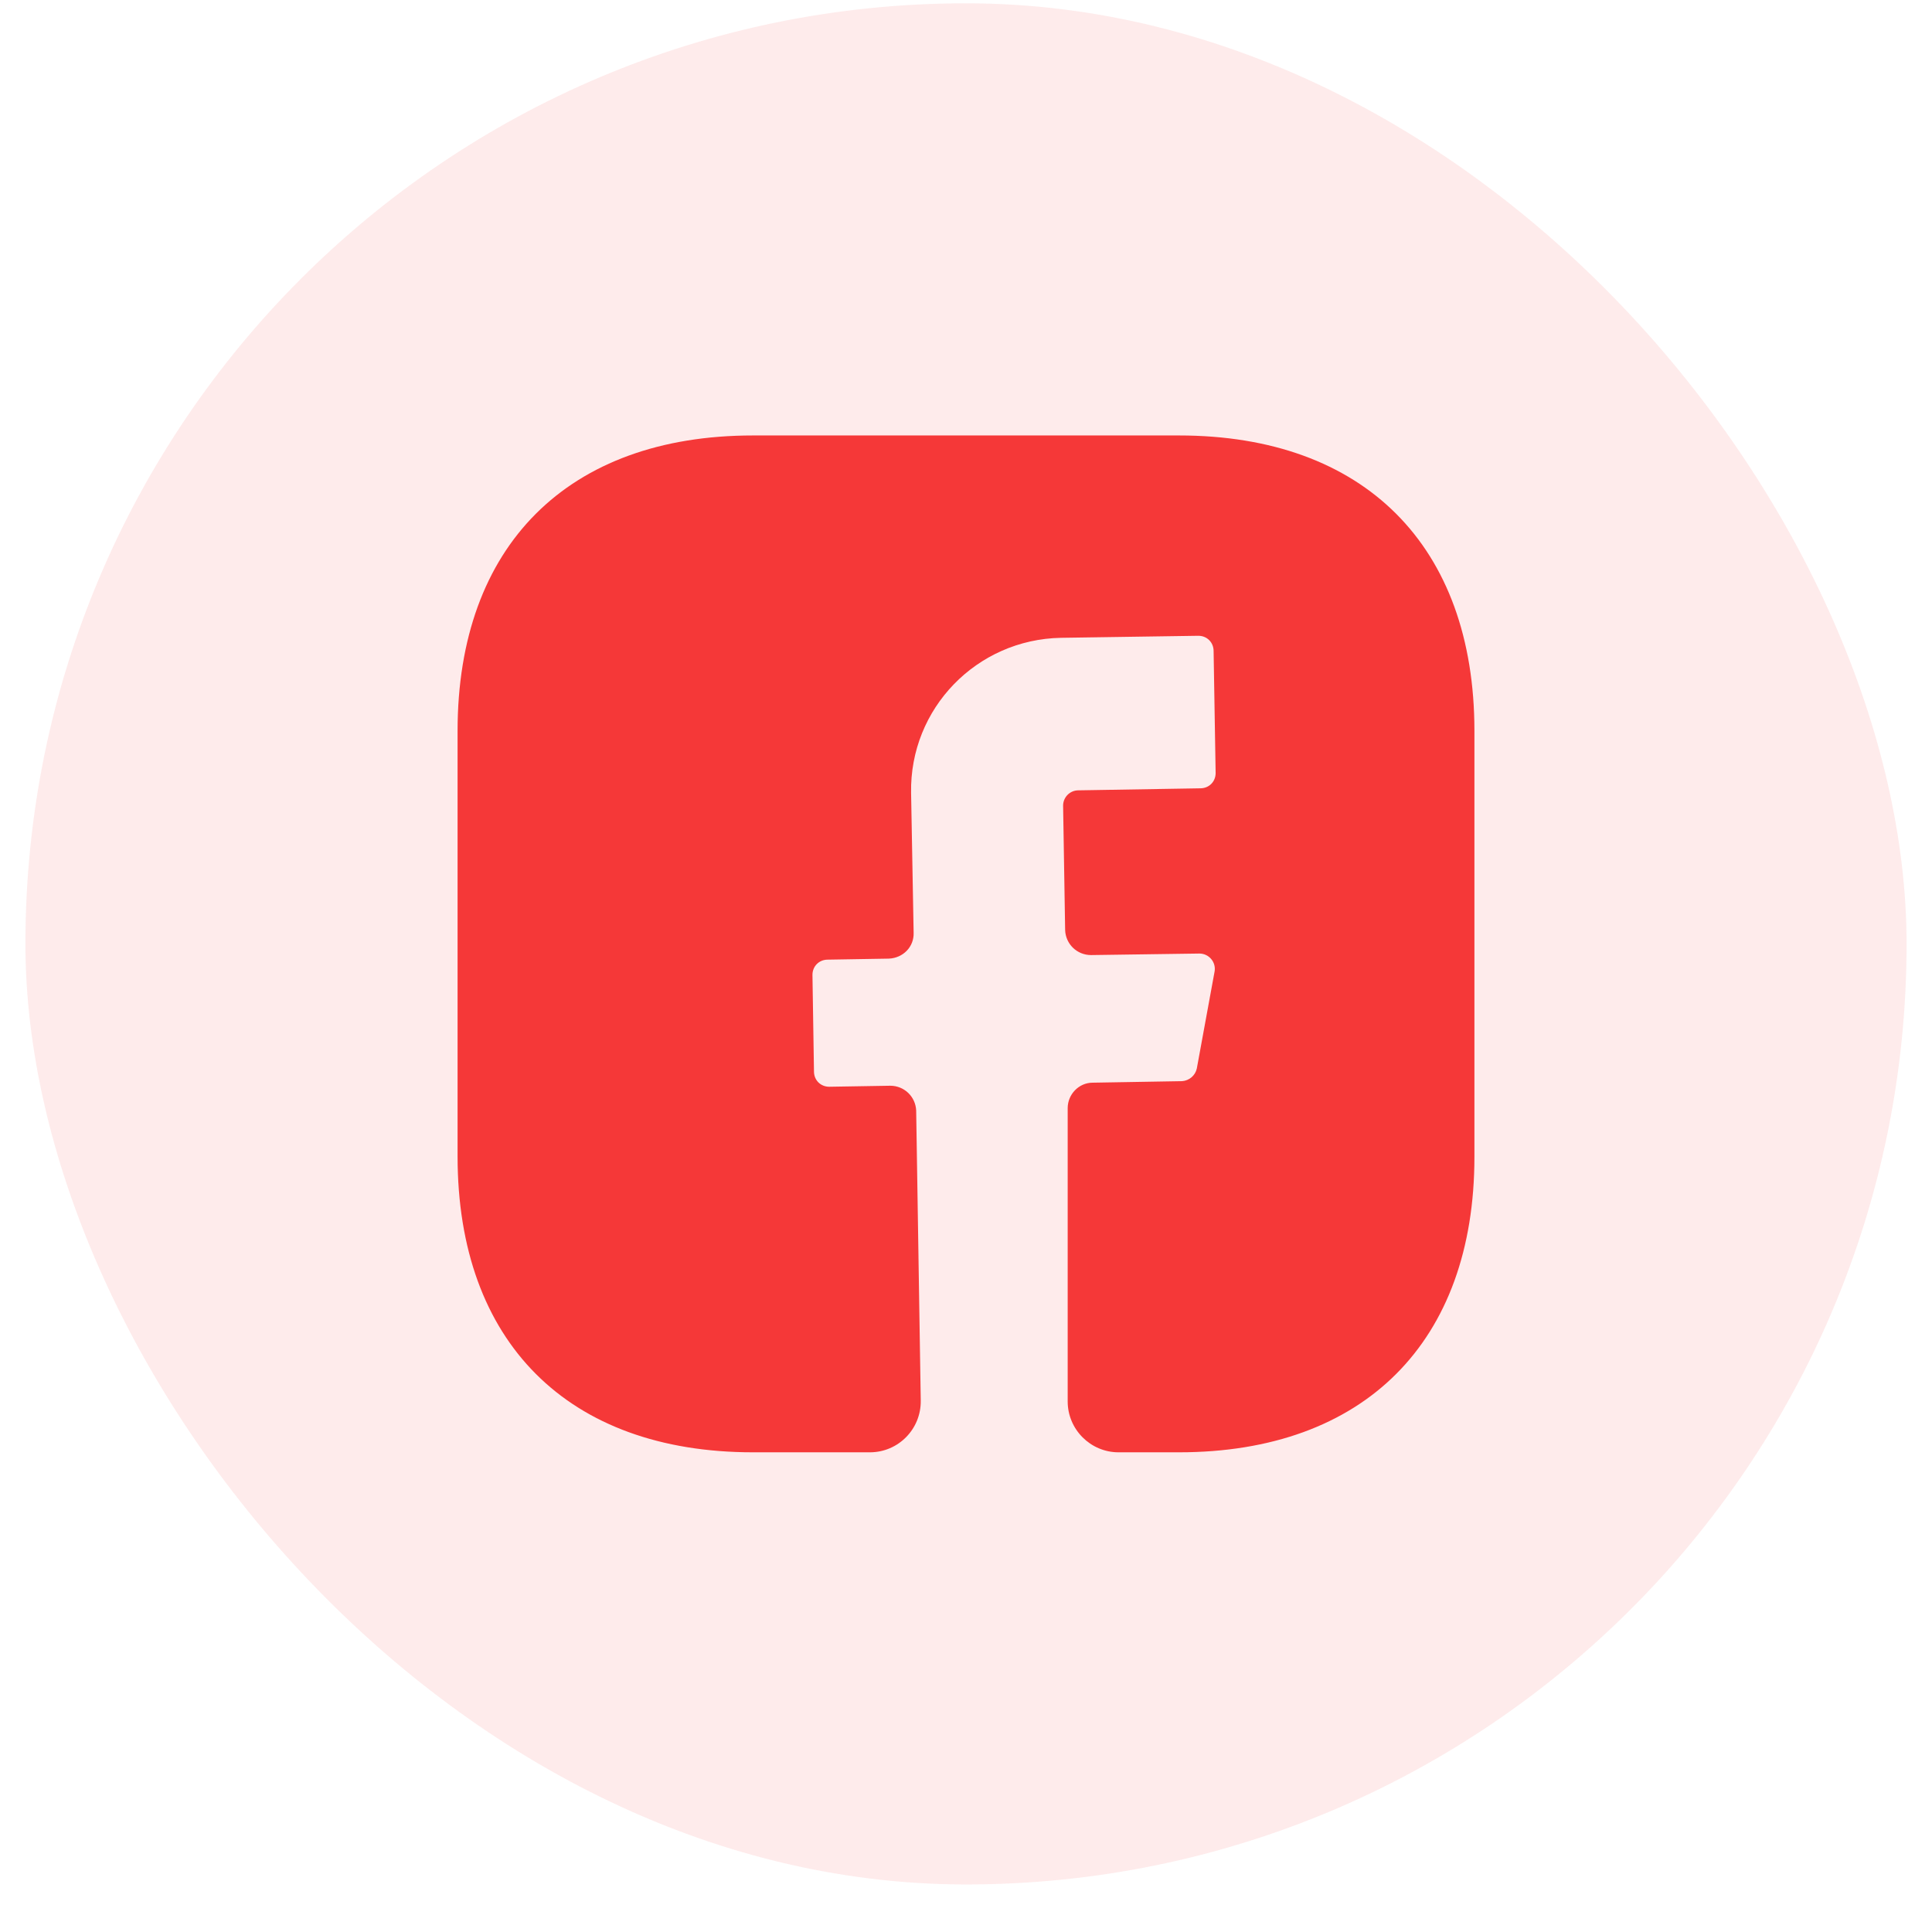 <svg width="38" height="38" viewBox="0 0 38 38" fill="none" xmlns="http://www.w3.org/2000/svg">
<rect x="0.5" y="0.065" width="37" height="37" rx="18.5" fill="#F53838" fill-opacity="0.1"/>
<path d="M29 22.755C29 26.395 26.83 28.565 23.19 28.565H22C21.45 28.565 21 28.115 21 27.565V21.795C21 21.525 21.22 21.295 21.49 21.295L23.25 21.265C23.39 21.255 23.51 21.155 23.54 21.015L23.89 19.105C23.92 18.925 23.78 18.755 23.59 18.755L21.46 18.785C21.18 18.785 20.96 18.565 20.95 18.295L20.91 15.845C20.91 15.685 21.04 15.545 21.21 15.545L23.61 15.505C23.78 15.505 23.91 15.375 23.91 15.205L23.87 12.805C23.87 12.635 23.74 12.505 23.57 12.505L20.87 12.545C19.21 12.575 17.89 13.935 17.92 15.595L17.97 18.345C17.98 18.625 17.76 18.845 17.48 18.855L16.28 18.875C16.11 18.875 15.98 19.005 15.98 19.175L16.01 21.075C16.01 21.245 16.14 21.375 16.31 21.375L17.51 21.355C17.79 21.355 18.01 21.575 18.02 21.845L18.11 27.545C18.12 28.105 17.67 28.565 17.11 28.565H14.81C11.17 28.565 9 26.395 9 22.745V14.375C9 10.735 11.17 8.565 14.81 8.565H23.19C26.83 8.565 29 10.735 29 14.375V22.755Z" fill="#F53838"/>
</svg>
